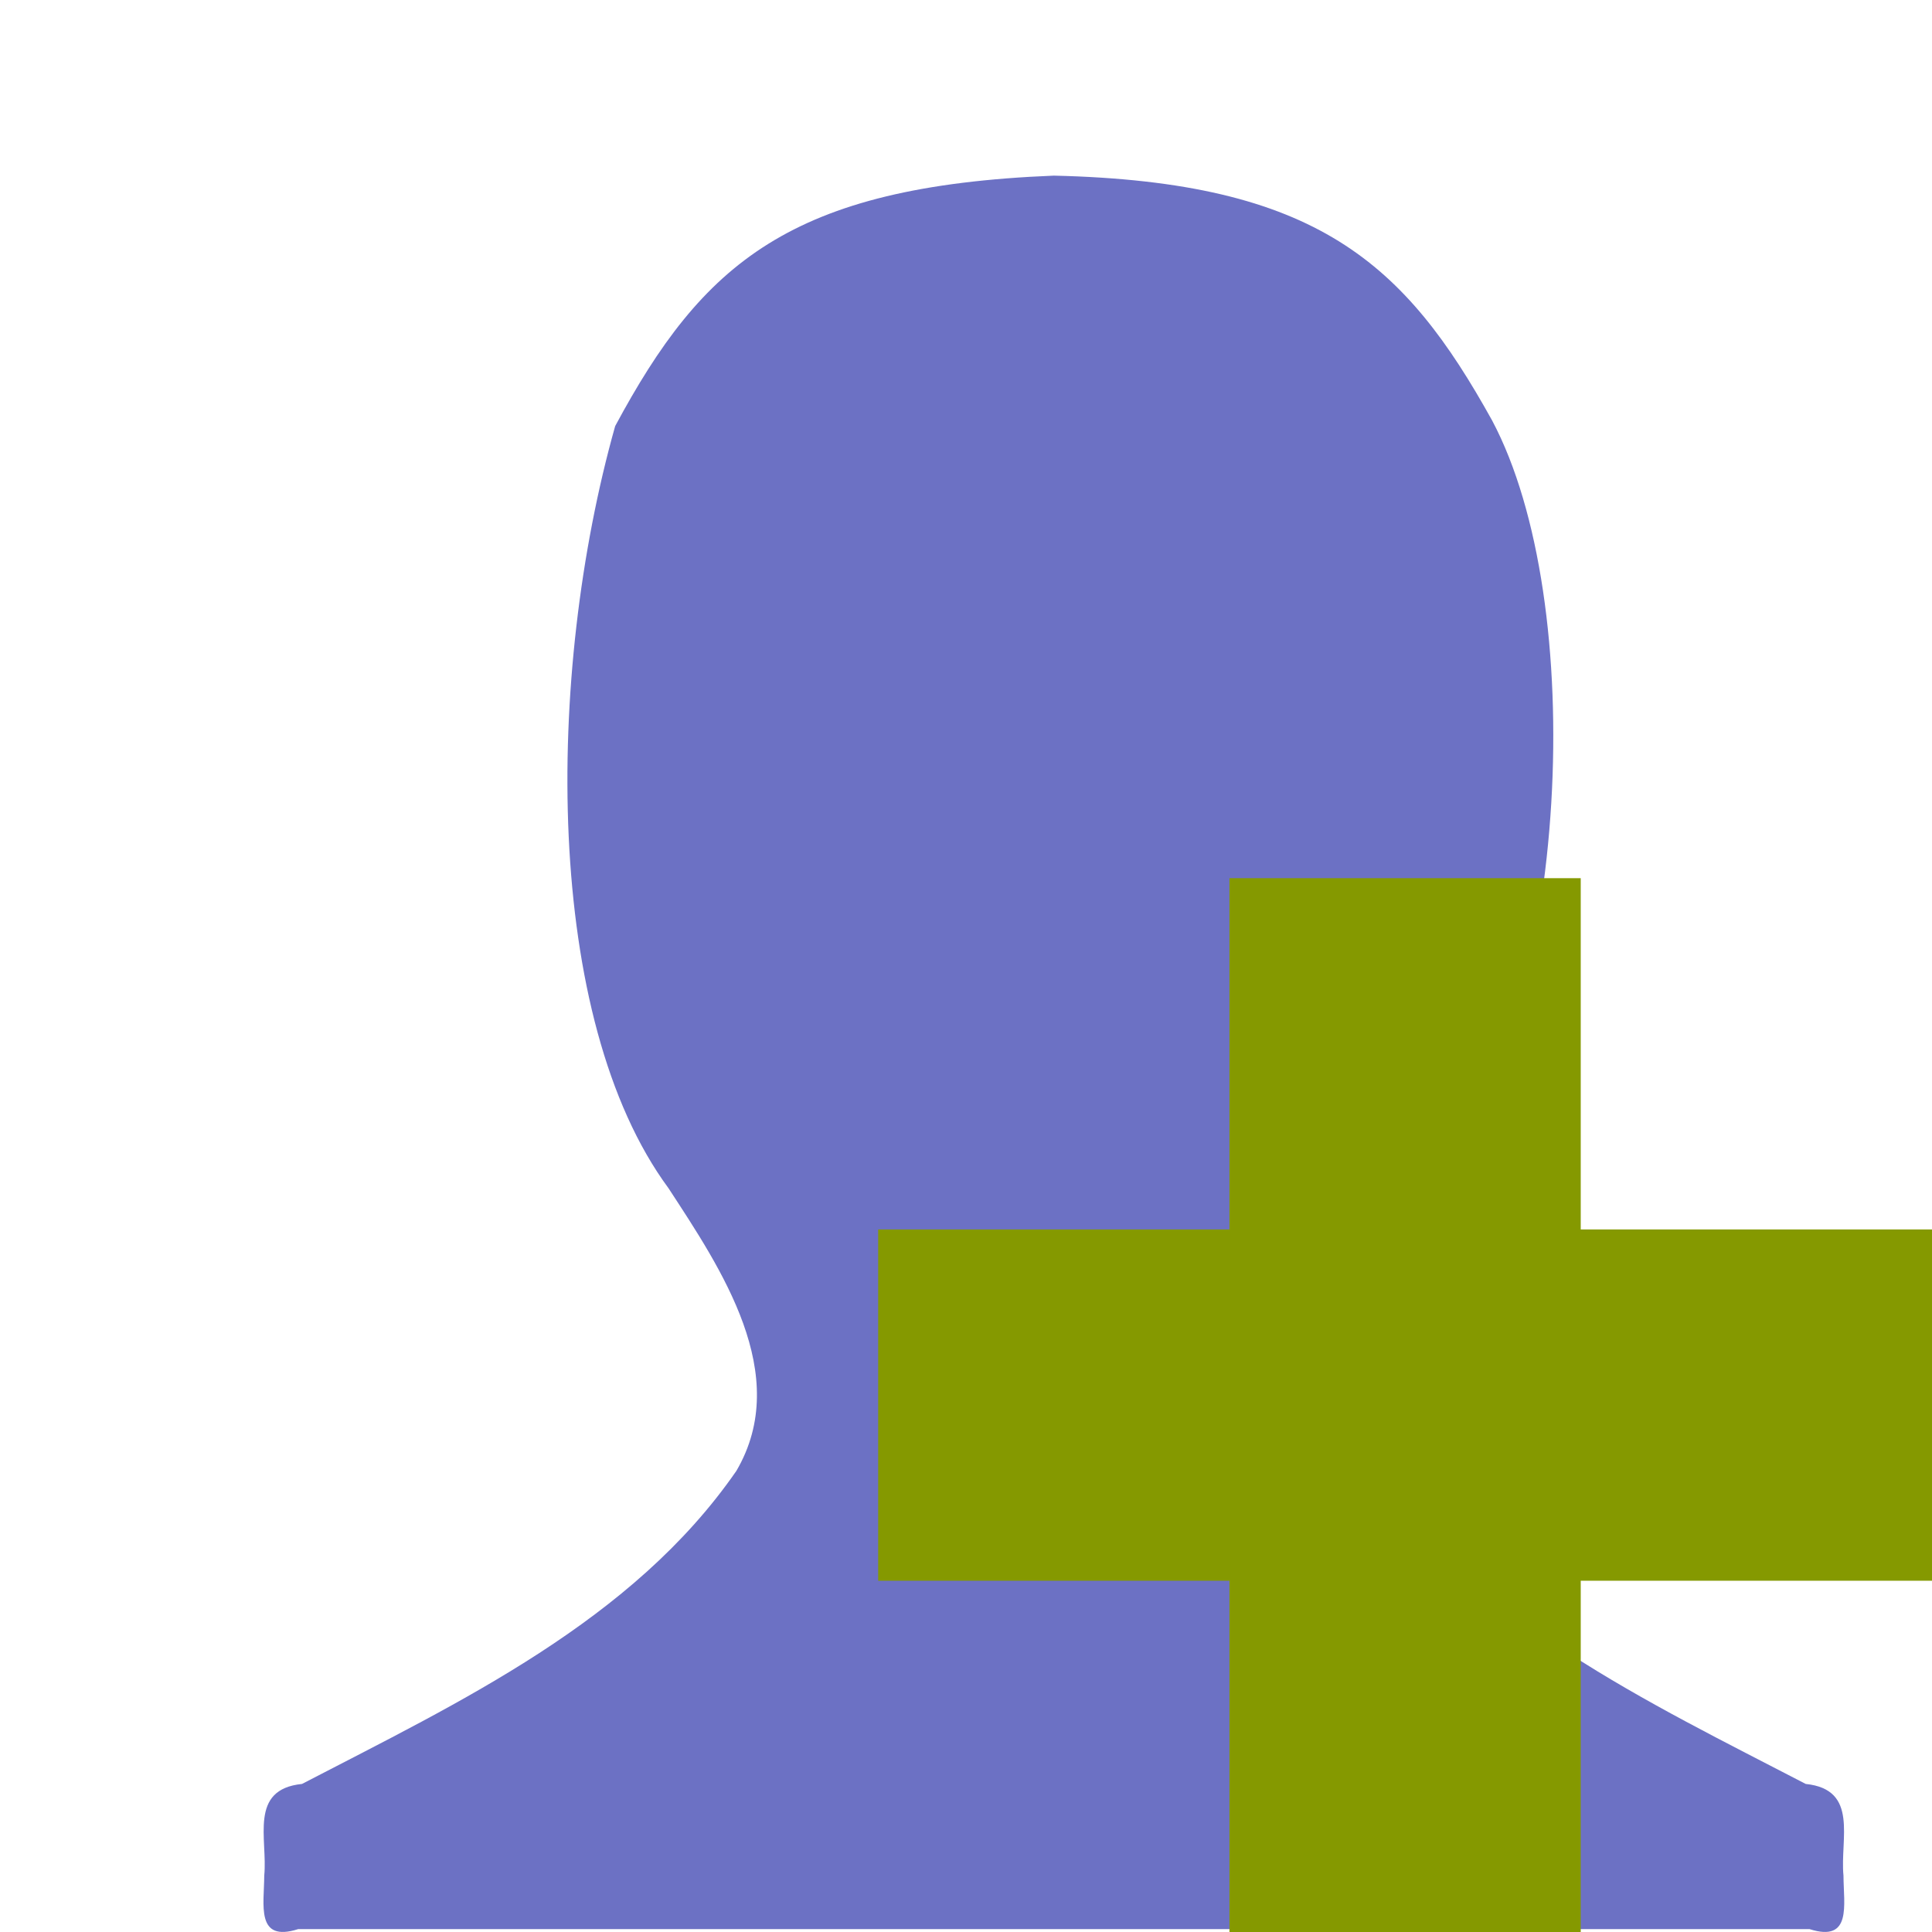 <svg width="22" xmlns="http://www.w3.org/2000/svg" viewBox="0 0 22 22" height="22">
 <path style="fill:#6c71c4;" d="M 7.005,4.852 C 6.208,7.681 6.189,11.598 7.612,13.53 c 0.598,0.916 1.414,2.122 0.774,3.218 -1.182,1.711 -3.153,2.634 -4.947,3.566 -0.61,0.062 -0.389,0.627 -0.43,1.044 -9.774e-4,0.331 -0.1,0.764 0.387,0.609 l 7.916,0 1.377,0 7.916,0 c 0.487,0.155 0.388,-0.278 0.387,-0.609 -0.041,-0.417 0.179,-0.981 -0.43,-1.044 -1.794,-0.932 -3.765,-1.855 -4.947,-3.566 -0.64,-1.097 0.176,-2.302 0.774,-3.218 1.503,-2.103 1.698,-6.679 0.602,-8.742 C 16,3 15,2.069 12,2 8.995,2.121 8,3 7.005,4.852 z"/>
 <path style="fill:#859900" d="m 22,14 -4,0 0,-4 -4,0 0,4 -4,0 0,4 4,0 0,4 4,0 0,-4 4,0 z"/>
</svg>
